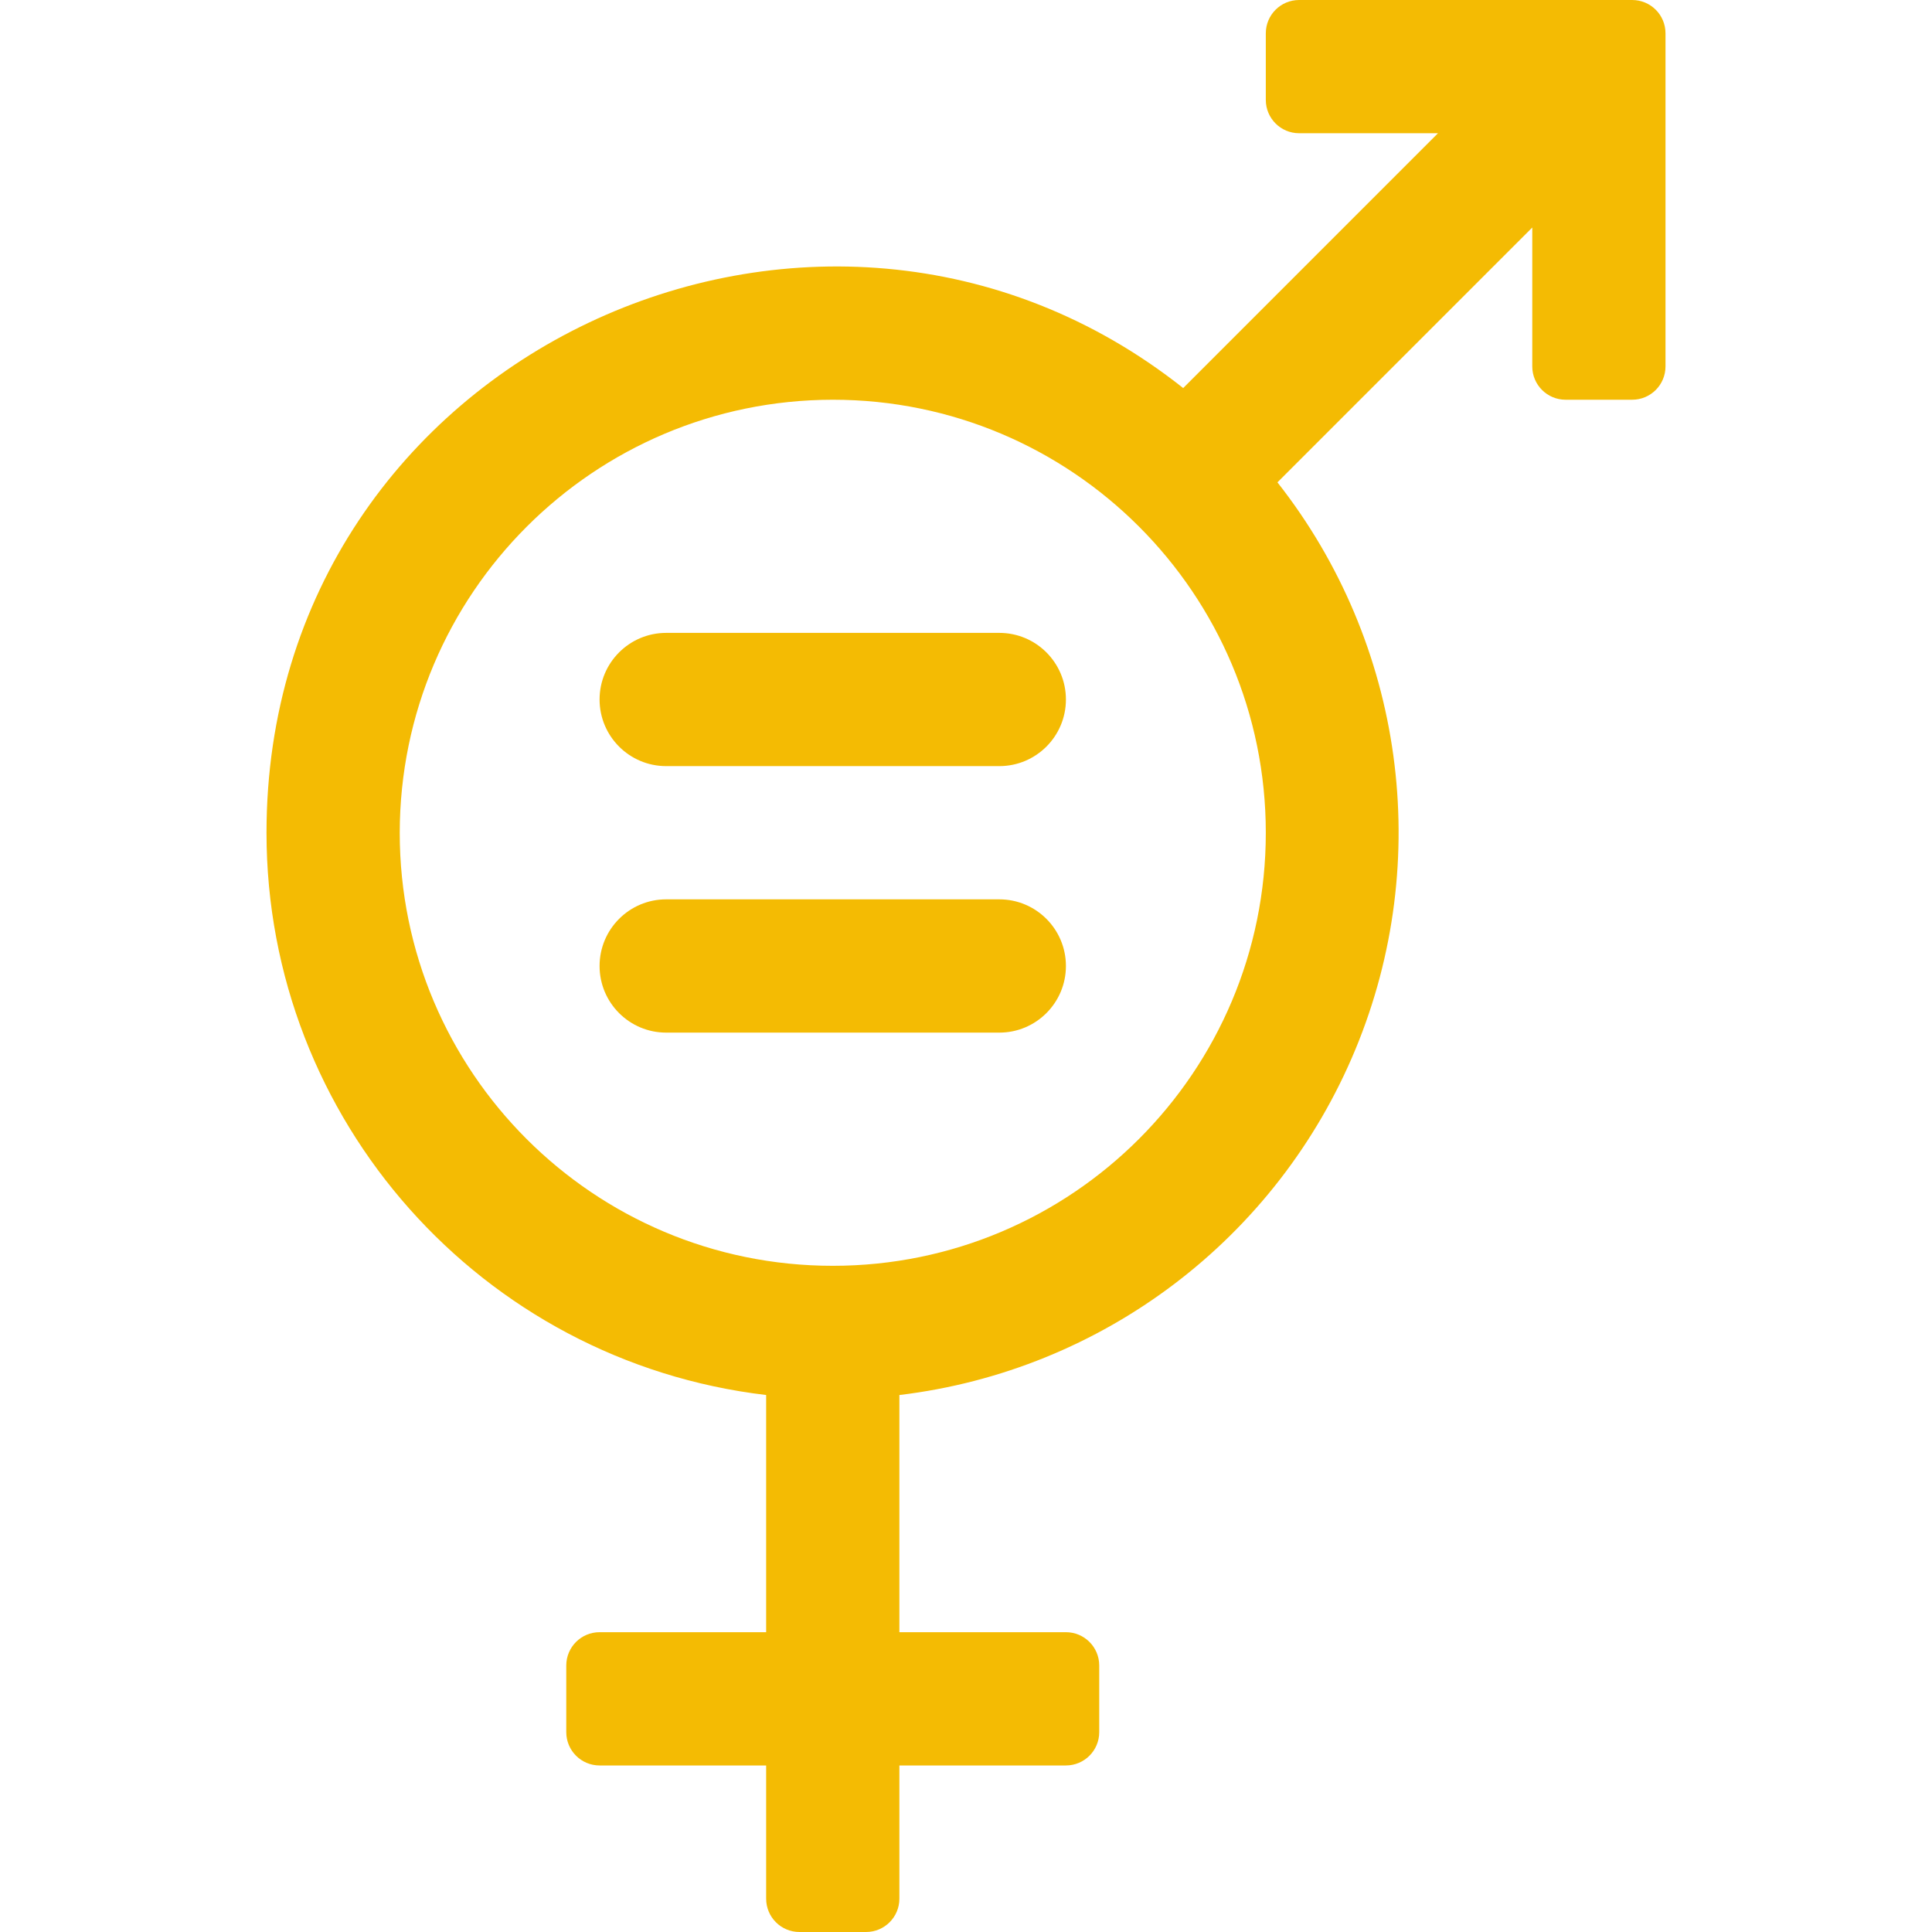 <svg width="50" height="50" viewBox="0 0 50 50" fill="none" xmlns="http://www.w3.org/2000/svg">
<g clip-path="url(#clip0)">
<path d="M19.828 36.103V42.241H15.517C15.041 42.241 14.655 42.627 14.655 43.103V44.828C14.655 45.304 15.041 45.69 15.517 45.69H19.828V49.138C19.828 49.614 20.213 50 20.69 50H22.414C22.89 50 23.276 49.614 23.276 49.138V45.69H27.586C28.062 45.69 28.448 45.304 28.448 44.828V43.103C28.448 42.627 28.062 42.241 27.586 42.241H23.276V36.103C28.538 35.473 33.051 32.053 35.079 27.156C37.108 22.259 36.336 16.649 33.06 12.483L39.655 5.888V9.483C39.655 9.959 40.041 10.345 40.517 10.345H42.241C42.718 10.345 43.103 9.959 43.103 9.483V0.862C43.103 0.386 42.718 0 42.241 0H33.621C33.145 0 32.759 0.386 32.759 0.862V2.586C32.759 3.062 33.145 3.448 33.621 3.448H37.215L30.621 10.043C21.217 2.592 6.897 9.151 6.897 21.552C6.897 28.978 12.453 35.23 19.828 36.103V36.103ZM21.552 10.345C27.741 10.345 32.759 15.362 32.759 21.552C32.759 27.741 27.741 32.759 21.552 32.759C15.362 32.759 10.345 27.741 10.345 21.552C10.352 15.365 15.365 10.352 21.552 10.345V10.345Z" fill="#F4BB03"/>
<path d="M17.241 26.724H25.862C26.814 26.724 27.586 25.952 27.586 25C27.586 24.047 26.814 23.275 25.862 23.275H17.241C16.289 23.275 15.517 24.047 15.517 25C15.517 25.952 16.289 26.724 17.241 26.724Z" fill="#F4BB03"/>
<path d="M17.241 19.827H25.862C26.814 19.827 27.586 19.055 27.586 18.103C27.586 17.151 26.814 16.379 25.862 16.379H17.241C16.289 16.379 15.517 17.151 15.517 18.103C15.517 19.055 16.289 19.827 17.241 19.827Z" fill="#F4BB03"/>
</g>
<defs>
<clipPath id="clip0">
<rect width="50" height="50" fill="white"/>
</clipPath>
</defs>
</svg>
